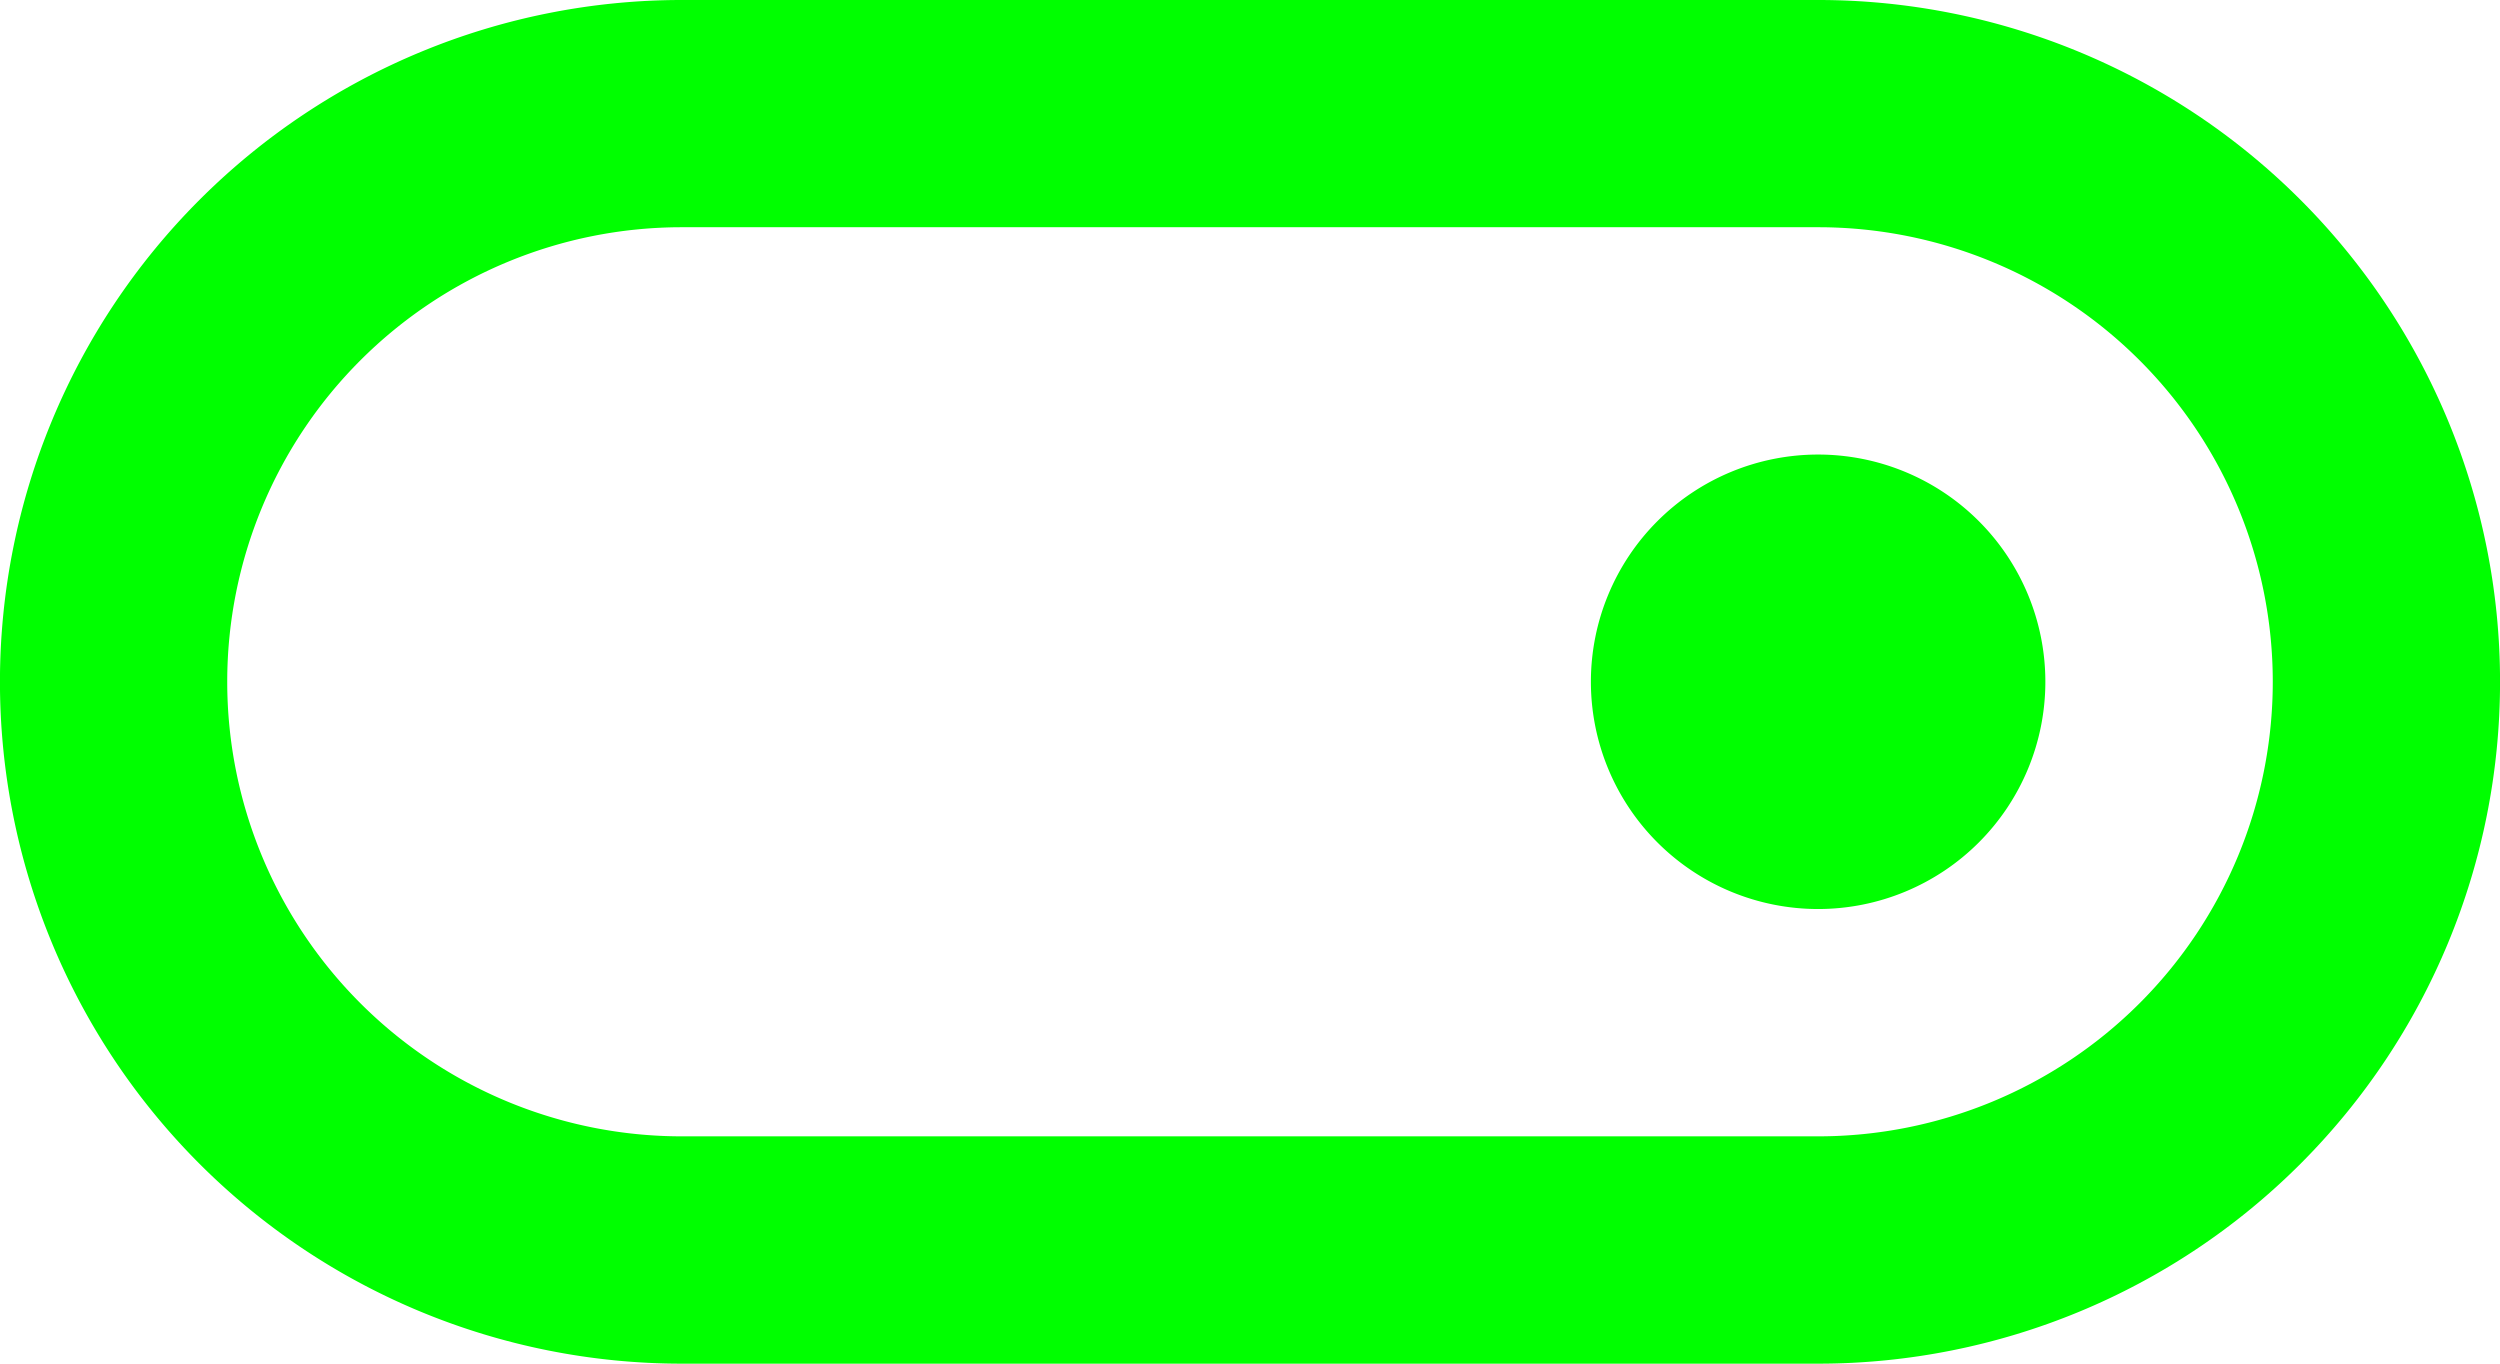 <svg xmlns="http://www.w3.org/2000/svg" width="28" height="15.273" viewBox="0 0 28 15.273">
  <path id="toggle-active" d="M8.636,6H21.364a7.636,7.636,0,1,1,0,15.273H8.636A7.636,7.636,0,1,1,8.636,6Zm0,12.727H21.364a5.091,5.091,0,1,0,0-10.182H8.636a5.091,5.091,0,1,0,0,10.182Zm10.182-5.091a2.545,2.545,0,1,0,2.545-2.545A2.545,2.545,0,0,0,18.818,13.636Z" transform="translate(-1 -6)" fill="lime"/>
</svg>

